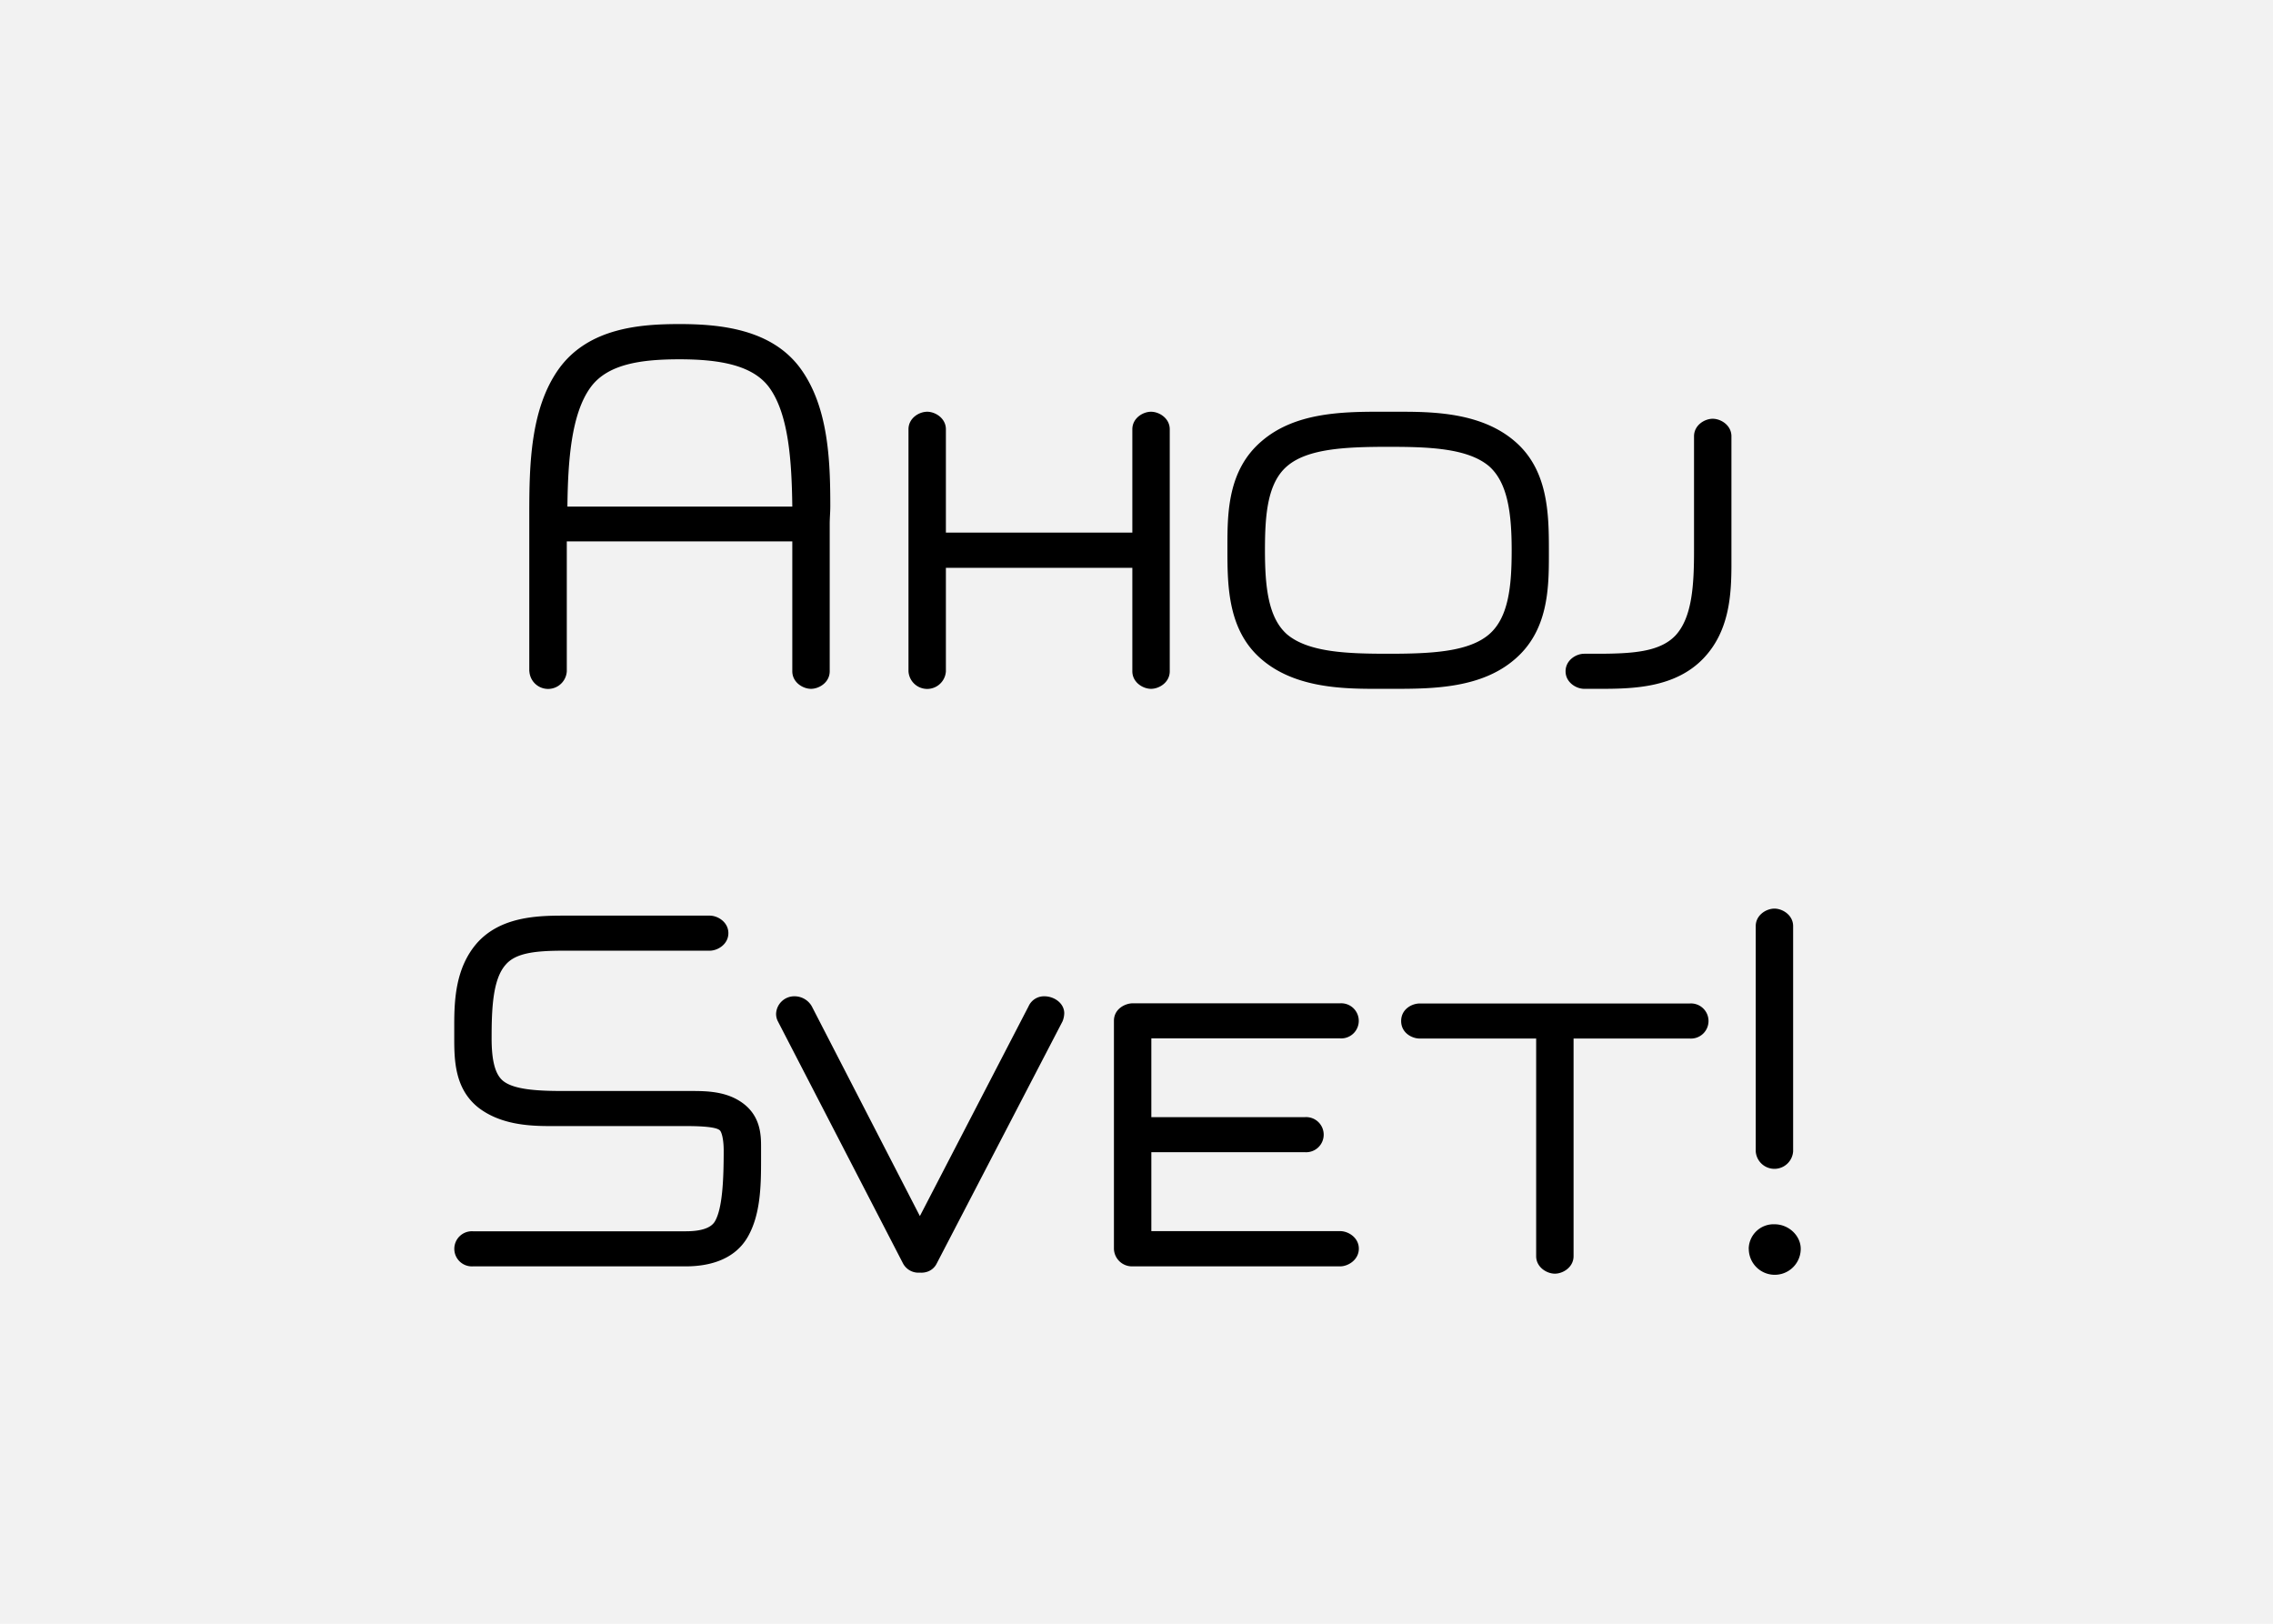 <svg xmlns="http://www.w3.org/2000/svg" viewBox="0 0 700 500"><path fill="#f2f2f2" d="M0 0h700v500H0z" data-name="Ebene 1"/><g data-name="Ebene 2"><path d="M163 206.71v-48.6c0-15.12.36-32.4 9.18-44.64 9.18-12.6 25.2-13.68 37.08-13.68 12.78 0 28.44 1.62 37.26 13.68 8.64 11.88 9.18 28.44 9.18 42.48 0 1.8-.18 3.6-.18 5.4v45.36c0 3.42-3.24 5.4-5.76 5.4s-5.76-2-5.76-5.4v-40h-69.45v40a5.77 5.77 0 0 1-11.52 0zM244 156c-.18-13.86-1.08-28.26-7-36.54-5-7-15.3-8.82-27.72-8.82-11.88 0-22.32 1.44-27.54 8.82-5.76 8.1-6.84 22.14-7 36.54zM279.78 206.71v-74.52c0-3.42 3.24-5.4 5.76-5.4s5.76 2 5.76 5.4V164h57.42v-31.81c0-3.42 3.24-5.4 5.76-5.4s5.76 2 5.76 5.4v74.52c0 3.42-3.24 5.4-5.76 5.4s-5.76-2-5.76-5.4v-31.86H291.3v31.86a5.77 5.77 0 0 1-11.52 0zM432 126.79c11 0 24.66.72 34.38 9 10.44 8.82 10.62 22.5 10.62 33.66v1.44c0 10.26-.18 23.4-10.62 32.22-10.08 8.64-24.48 9-36.54 9H423c-11 0-24.66-.72-34.38-9-10.44-8.82-10.62-22.5-10.62-33.66V168c0-10.26.18-23.4 10.62-32.22 10.08-8.64 24.3-9 36.36-9zm-35.6 16.74c-6.12 5.22-6.84 15.12-6.84 25.92 0 11.52 1.08 20.88 6.84 25.92 6.66 5.58 18.9 5.94 31.14 5.94 13.14 0 24.66-.54 31-5.94 6.12-5.22 7-15.12 7-25.92 0-11.52-1.26-20.88-7-25.92-6.66-5.58-18.72-5.94-31-5.94-13.14 0-24.84.54-31.14 5.94zM487.86 201.31h3.78c11.16 0 19.44-.54 24.3-5.58 5.22-5.58 5.76-15.66 5.76-26.28v-35.1c0-3.42 3.24-5.4 5.76-5.4s5.76 2 5.76 5.4v39.24c0 9.36-.54 20.7-8.64 29.16-8.64 9-21.42 9.36-31.68 9.36h-5c-2.52 0-5.76-2-5.76-5.4s3.2-5.4 5.72-5.4zM218.54 292.75h-45c-8.82 0-14.76.72-17.82 4.32-4 4.5-4.32 13.68-4.32 22.68 0 6.84 1.08 11.16 3.6 13.14 3.42 2.7 10.8 3.06 18.54 3.06h39.6c4.86 0 10.8.18 15.66 3.78 5.4 4 5.58 9.72 5.58 13.32v4.32c0 7.92-.18 16.74-4.14 23.58-4.5 7.74-13.32 9-19.08 9h-65.51a5.41 5.41 0 1 1 0-10.8h65.52c4.5 0 7.74-.9 9-3.06 2.34-4 2.7-13 2.7-21.78 0-3.78-.72-5.94-1.26-6.3-1.08-.9-4.86-1.26-10.44-1.26h-41.94c-6.66 0-15.12-.54-21.78-5.58-7.38-5.76-7.56-14.58-7.56-21.42v-4.32c0-7.92.54-17.46 6.84-24.84 7.2-8.28 18.54-8.64 26.82-8.64h45c2.52 0 5.76 2 5.76 5.4s-3.25 5.4-5.77 5.4zM244.77 306.79a6.12 6.12 0 0 1 5.22 3.06l33.3 64.62 33.48-64.62a5.19 5.19 0 0 1 4.86-3.06c3.06 0 6.12 2.16 6.12 5.22a7.06 7.06 0 0 1-.54 2.52L288.51 389a5 5 0 0 1-2.7 2.52 5.73 5.73 0 0 1-2.52.36 5.37 5.37 0 0 1-5.22-2.88l-38.52-74.52a5 5 0 0 1-.54-2.34 5.61 5.61 0 0 1 5.76-5.35zM412.71 389.95h-63.9a5.57 5.57 0 0 1-5.76-5.4v-70.2c0-3.78 3.6-5.4 5.76-5.4h63.9a5.41 5.41 0 1 1 0 10.8h-58.14V344h47.34a5.41 5.41 0 1 1 0 10.8h-47.34v24.3h58.14c2.52 0 5.76 2 5.76 5.4s-3.24 5.45-5.76 5.45zM437.26 309h83.16a5.41 5.41 0 1 1 0 10.8H484.6v67c0 3.42-3.24 5.4-5.76 5.4s-5.76-2-5.76-5.4v-67h-35.82c-2.52 0-5.76-1.8-5.76-5.4s3.24-5.4 5.76-5.4zM538.54 384.55a7.66 7.66 0 0 1 7.92-7.56c4.5 0 8.1 3.6 8.1 7.56a8 8 0 0 1-16 0zm2.16-30.06v-69.3c0-3.42 3.24-5.4 5.76-5.4s5.76 2 5.76 5.4v69.3a5.77 5.77 0 0 1-11.52 0z"/></g></svg>